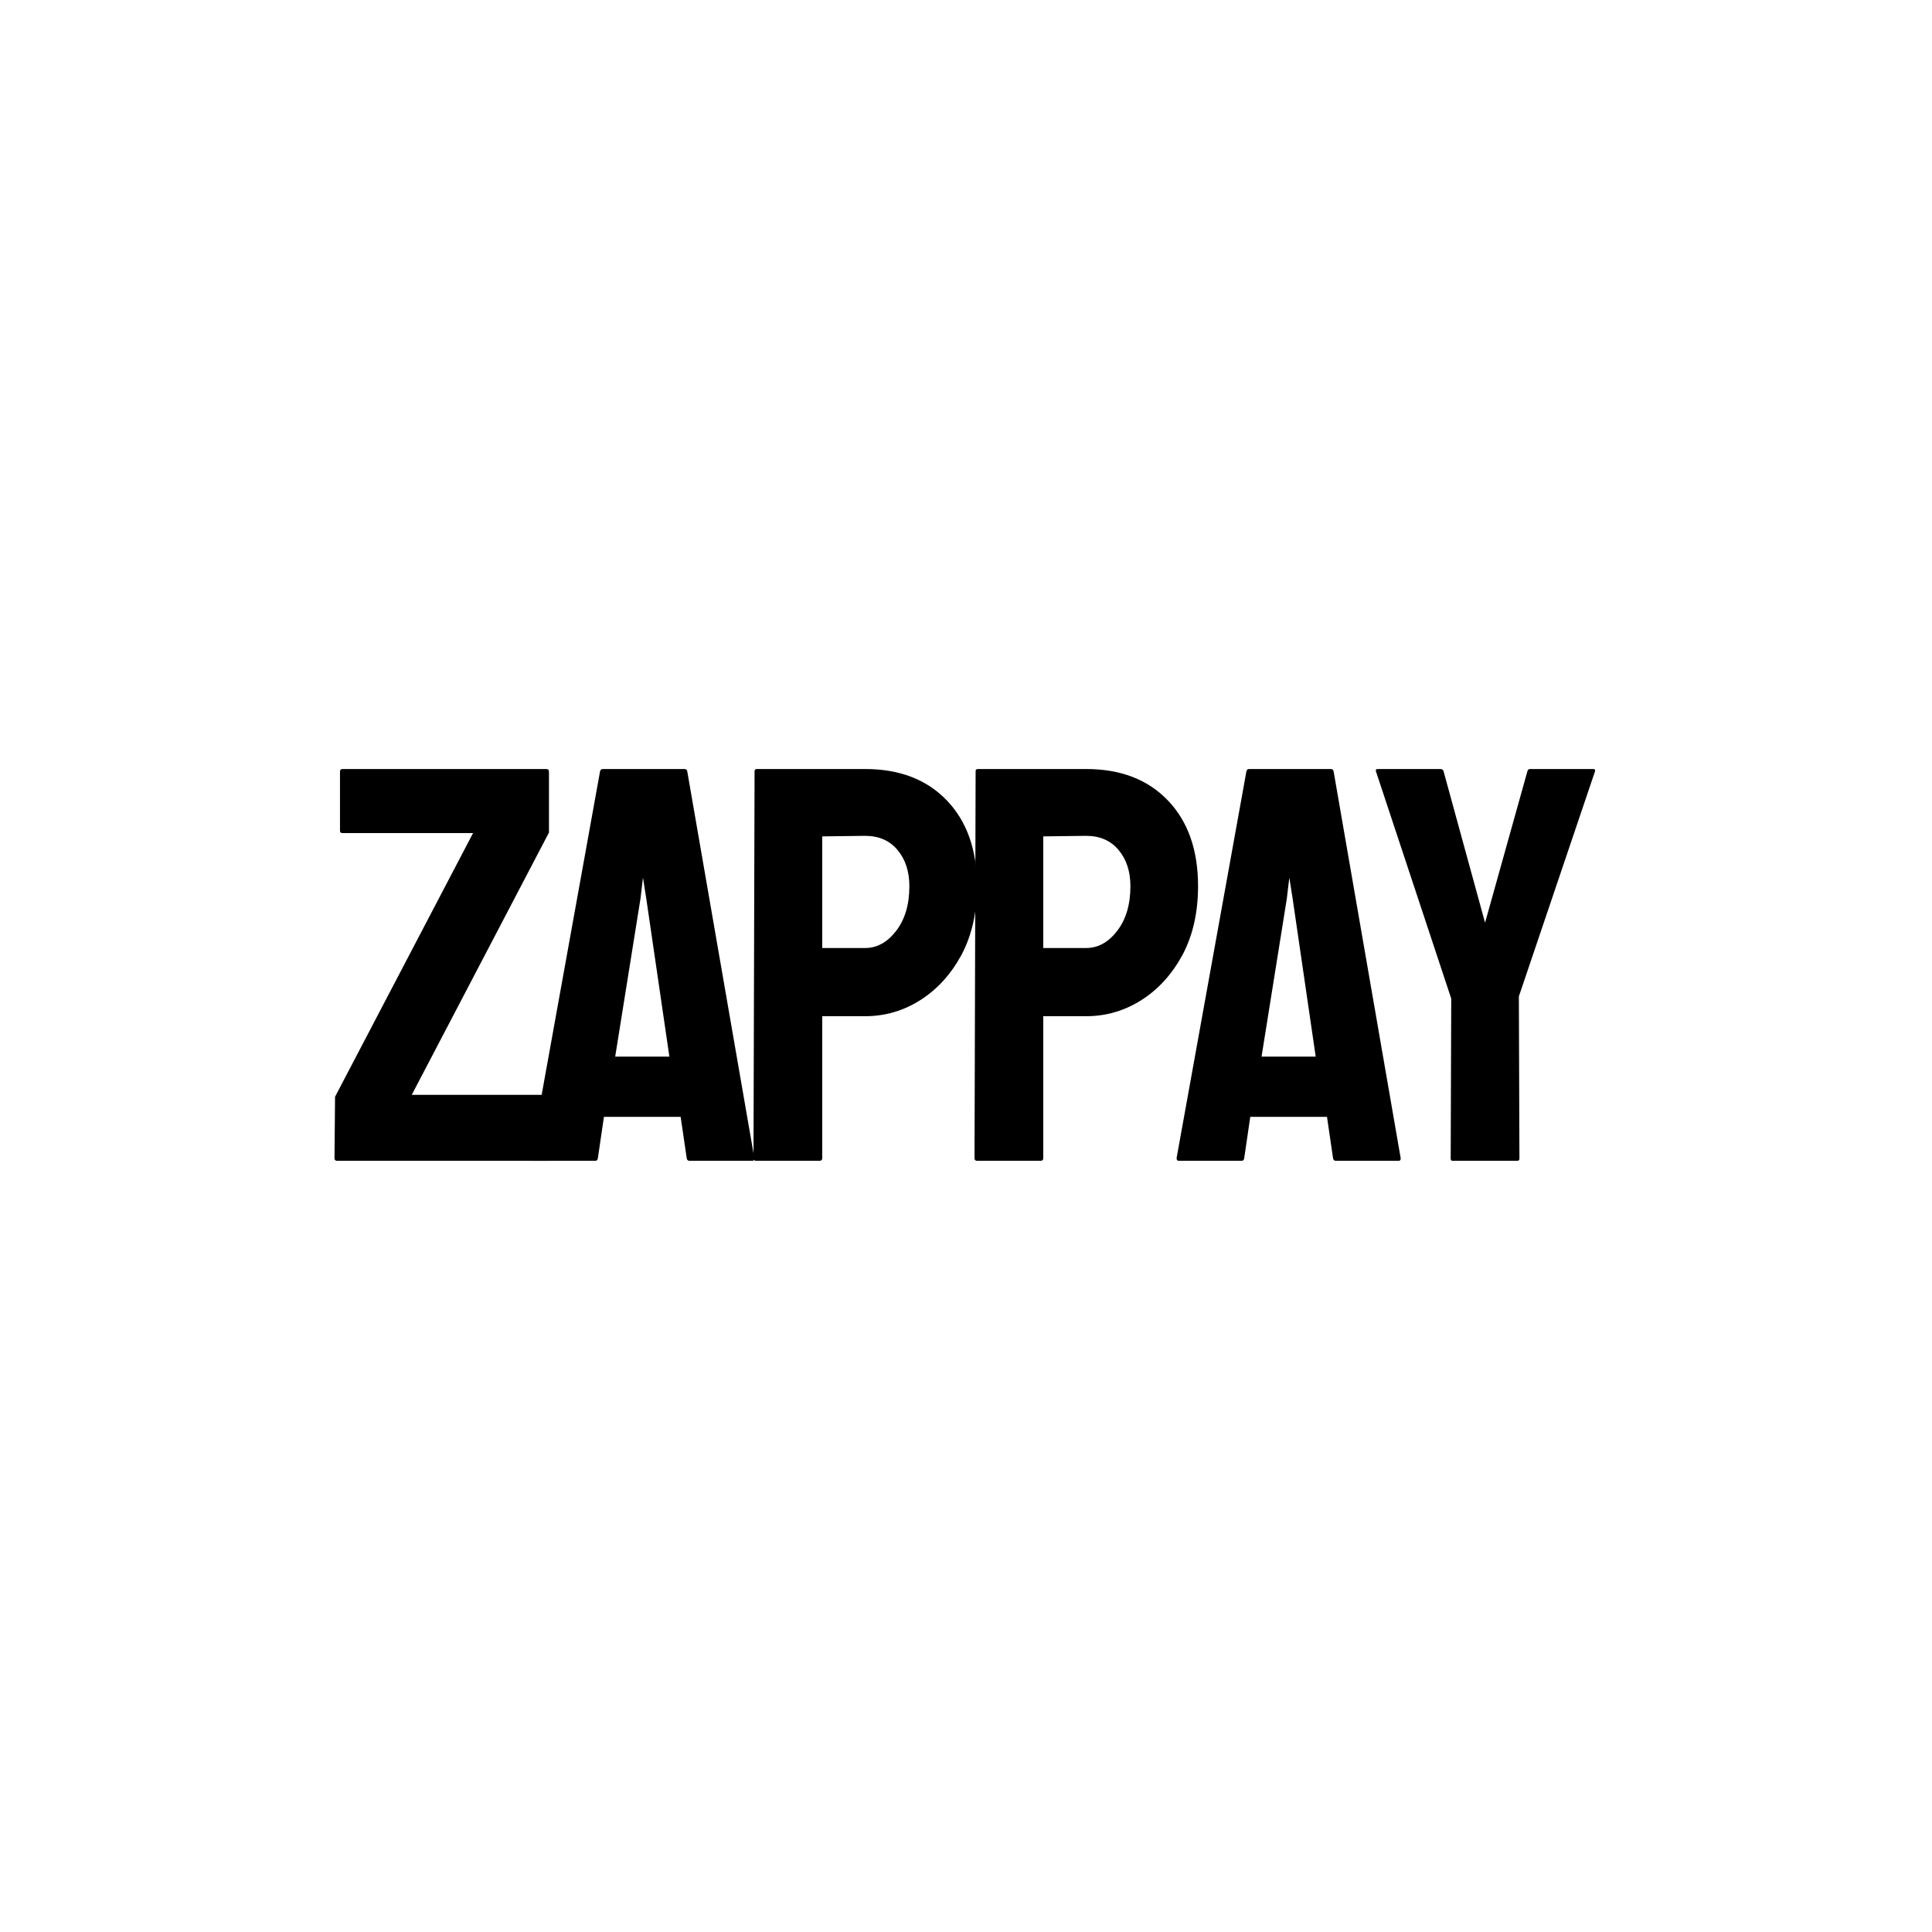 <svg xmlns="http://www.w3.org/2000/svg" version="1.1" xmlns:xlink="http://www.w3.org/1999/xlink" width="1500" height="1500" viewBox="0 0 1500 1500"><rect width="1500" height="1500" x="0" y="0" id="background" stroke="transparent" fill="#ffffff"></rect><svg xml:space="preserve" width="1000" height="1000" data-version="2" data-id="lg_FvMA154ksW94QiQgqi" viewBox="0 0 597 187" x="250" y="250"><rect width="100%" height="100%" fill="transparent"></rect><path d="M104.43 183.8H7.07q-1.28 0-1.28-1.27l.26-28.42L70.02 31.89H9.49q-1.15 0-1.15-1.02V3.47q0-1.27 1.15-1.27h94.43q1.28 0 1.28 1.27v28.17L41.6 153.22h62.83q1.02 0 1.02 1.4l.26 27.91q0 1.27-1.28 1.27"></path><rect width="99.92" height="181.6" x="-49.96" y="-90.8" fill="none" rx="0" ry="0" transform="translate(56.25 93.5)"></rect><path d="M96.52 182.53 128.89 3.22q.26-1.02 1.28-1.02h37.85q1.02 0 1.27 1.02l31.1 179.31q.12 1.27-1.02 1.27h-28.93q-1.28 0-1.4-1.27l-2.81-19.12h-35.55l-2.81 19.12q-.12 1.27-1.27 1.27H97.54q-1.02 0-1.02-1.27m52.25-129.99-1.14 9.68-11.73 73.28h25.11L150.3 62.22z"></path><rect width="103.92" height="181.6" x="-51.96" y="-90.8" fill="none" rx="0" ry="0" transform="translate(148.98 93.5)"></rect><path d="M230.58 183.8h-29.31q-1.27 0-1.27-1.27l.5-179.31q0-1.02 1.02-1.02h50.22q23.96 0 37.91 14.59 13.96 14.59 13.96 39.7 0 18.35-7.27 31.99-7.39 13.51-19.12 20.9-11.72 7.39-25.48 7.39h-19.88v65.76q0 1.27-1.28 1.27m21.16-150.63-19.88.25v51.74h19.88q8.28 0 14.4-7.96 6.11-7.97 6.11-20.71 0-10.2-5.48-16.76-5.48-6.56-15.03-6.56"></path><rect width="103.61" height="181.6" x="-51.8" y="-90.8" fill="none" rx="0" ry="0" transform="translate(252.3 93.5)"></rect><path d="M333.03 183.8h-29.31q-1.27 0-1.27-1.27l.51-179.31q0-1.02 1.02-1.02h50.21q23.96 0 37.91 14.59 13.96 14.59 13.96 39.7 0 18.35-7.27 31.99-7.39 13.51-19.11 20.9-11.73 7.39-25.49 7.39h-19.88v65.76q0 1.27-1.28 1.27m21.16-150.63-19.88.25v51.74h19.88q8.28 0 14.4-7.96 6.12-7.97 6.12-20.71 0-10.2-5.48-16.76-5.48-6.56-15.04-6.56"></path><rect width="103.61" height="181.6" x="-51.8" y="-90.8" fill="none" rx="0" ry="0" transform="translate(354.76 93.5)"></rect><path d="M396.11 182.53 428.48 3.22q.25-1.02 1.27-1.02h37.85q1.02 0 1.28 1.02l31.09 179.31q.13 1.27-1.02 1.27h-28.92q-1.28 0-1.41-1.27l-2.8-19.12h-35.56l-2.8 19.12q-.13 1.27-1.27 1.27h-29.06q-1.02 0-1.02-1.27m52.25-129.99-1.15 9.68-11.72 73.28h25.1l-10.7-73.28z"></path><rect width="103.92" height="181.6" x="-51.96" y="-90.8" fill="none" rx="0" ry="0" transform="translate(448.57 93.5)"></rect><path d="M554 183.8h-29.95q-.89 0-.89-1.02l.25-74.17L488.49 3.22q-.25-1.02.77-1.02h29.06q1.27 0 1.53 1.02l19.24 70.22 19.63-70.22q.25-1.02 1.27-1.02h29.31q1.02 0 .77 1.02l-35.31 104.37.26 75.19q0 1.02-1.02 1.02"></path><rect width="101.86" height="181.6" x="-50.93" y="-90.8" fill="none" rx="0" ry="0" transform="translate(539.78 93.5)"></rect></svg></svg>